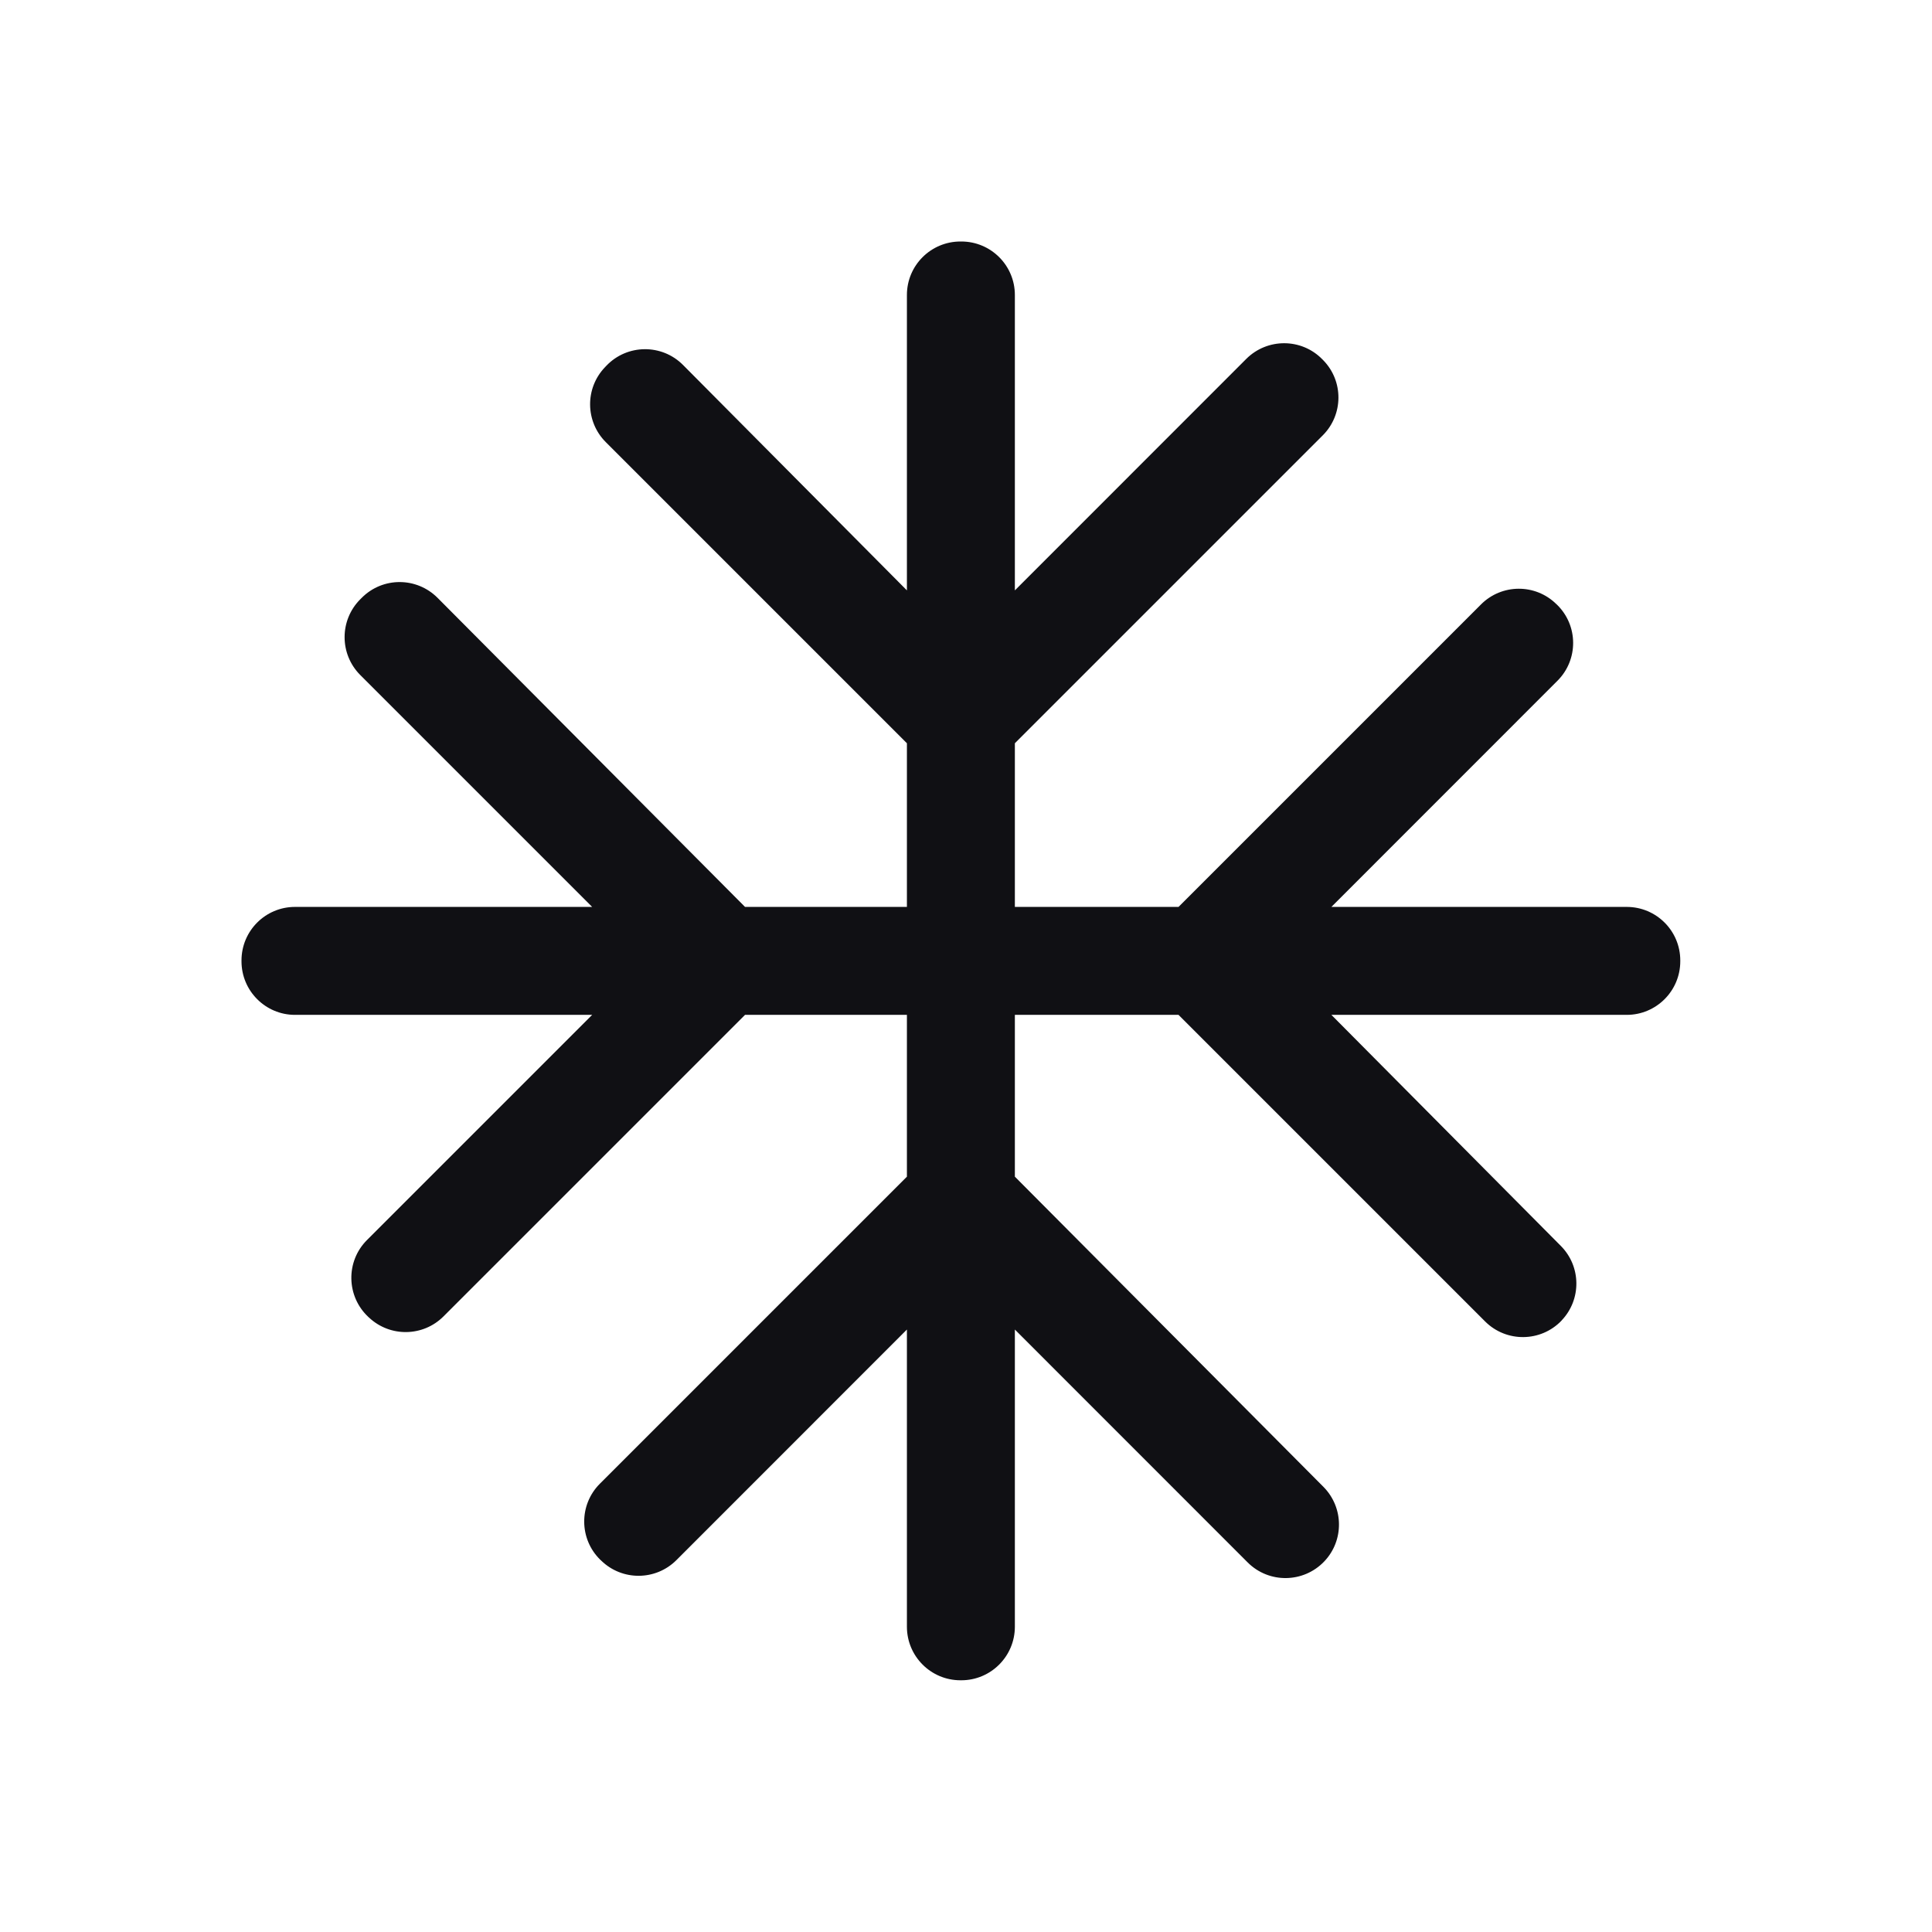 <svg width="24" height="24" viewBox="0 0 24 24" fill="none" xmlns="http://www.w3.org/2000/svg">
<g id="Amenities">
<g id="Group 171">
<g id="Group 170">
<path id="Path 244" d="M11.266 20.208V16.516L8.402 19.381C8.144 19.638 7.728 19.64 7.468 19.386L7.457 19.376C7.193 19.118 7.19 18.693 7.452 18.431L11.266 14.617V12.607H9.255L5.509 16.353C5.256 16.606 4.848 16.613 4.586 16.369L4.576 16.36C4.301 16.103 4.293 15.67 4.559 15.404L7.356 12.607H3.664C3.298 12.607 3 12.309 3 11.942V11.931C3 11.563 3.298 11.266 3.664 11.266H7.356L4.475 8.385C4.216 8.125 4.216 7.705 4.475 7.445L4.495 7.425C4.755 7.165 5.176 7.166 5.436 7.427L9.255 11.266H11.266V9.233L7.525 5.492C7.27 5.237 7.265 4.824 7.514 4.563L7.533 4.543C7.791 4.273 8.222 4.269 8.485 4.534L11.266 7.334V3.664C11.266 3.297 11.564 3 11.931 3H11.942C12.309 3 12.607 3.297 12.607 3.664V7.334L15.482 4.458C15.744 4.197 16.169 4.199 16.427 4.464L16.437 4.474C16.692 4.734 16.689 5.151 16.432 5.408L12.607 9.233V11.266H14.64L18.398 7.508C18.655 7.251 19.072 7.248 19.332 7.503L19.342 7.512C19.607 7.771 19.609 8.196 19.347 8.457L16.539 11.266H20.208C20.575 11.266 20.873 11.563 20.873 11.931V11.942C20.873 12.309 20.575 12.607 20.208 12.607H16.539L19.389 15.477C19.643 15.732 19.647 16.143 19.399 16.403L19.399 16.404C19.141 16.674 18.712 16.679 18.448 16.415L14.64 12.607H12.607V14.617L16.44 18.47C16.694 18.726 16.698 19.137 16.45 19.397C16.192 19.667 15.763 19.673 15.499 19.409L12.607 16.516V20.208C12.607 20.575 12.309 20.873 11.942 20.873H11.931C11.564 20.873 11.266 20.575 11.266 20.208Z" fill="#101014"/>
</g>
</g>
</g>
</svg>
